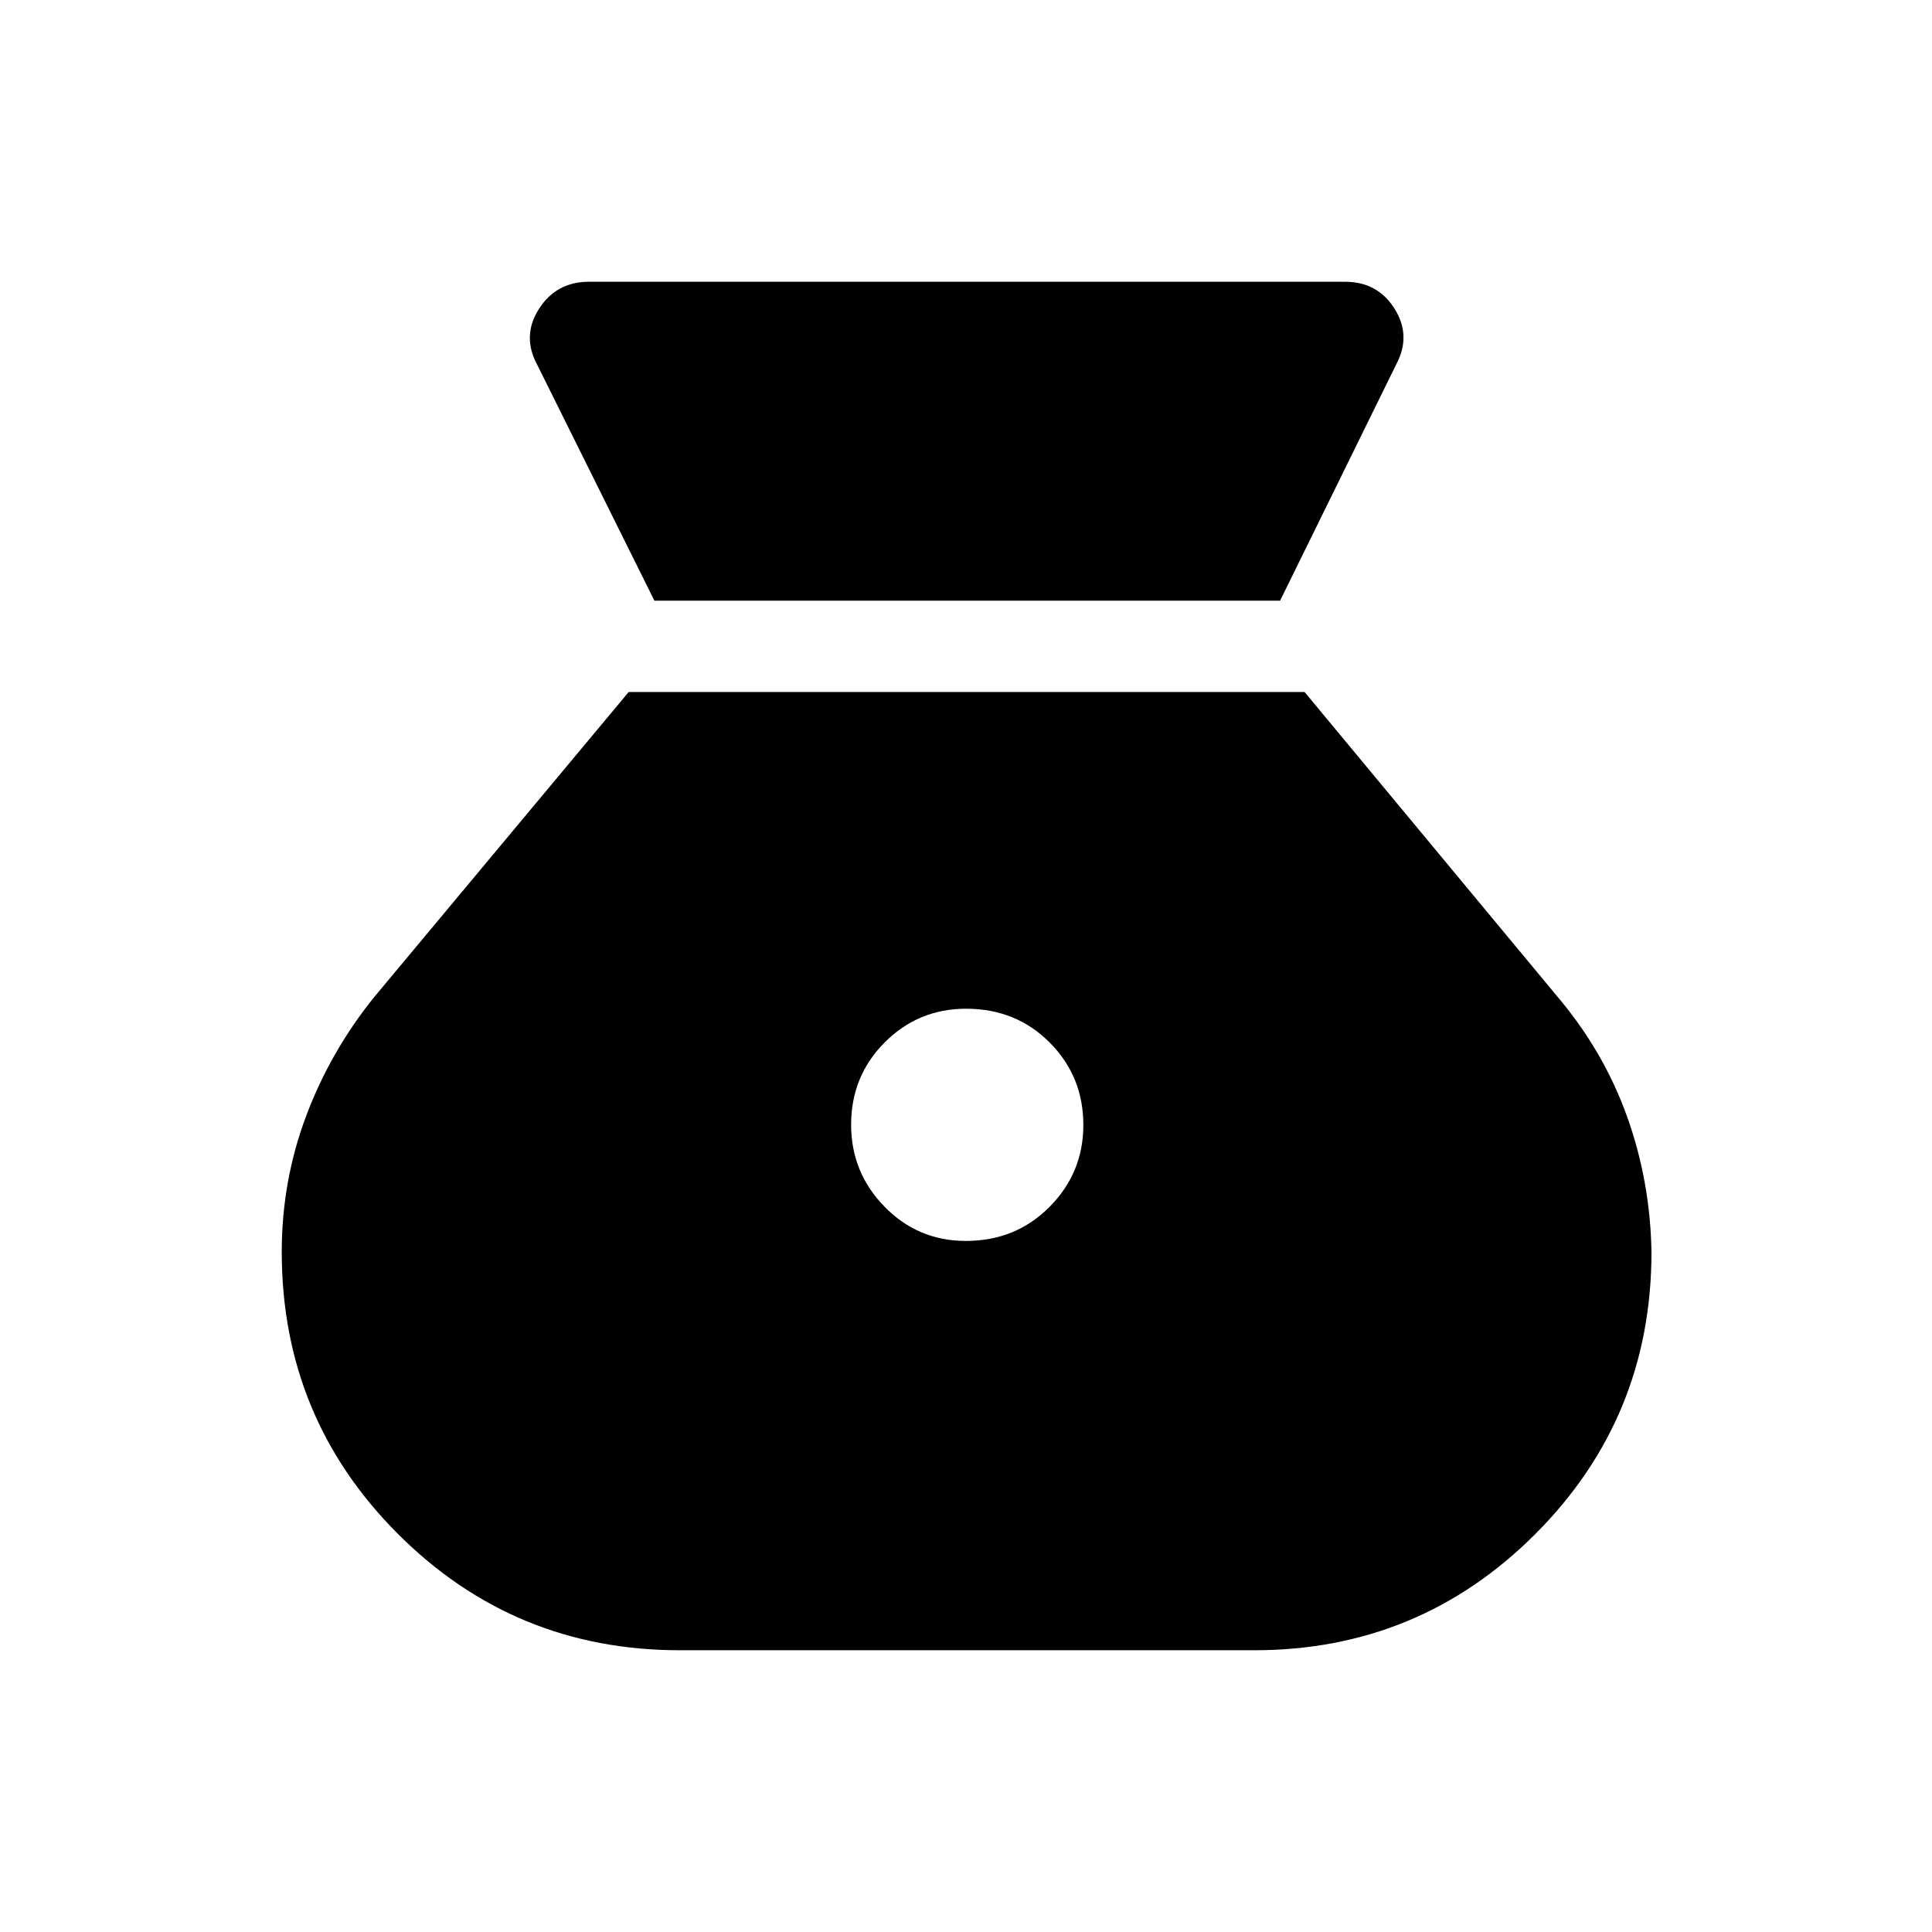 <svg xmlns="http://www.w3.org/2000/svg" width="48" height="48" viewBox="0 -960 960 960"><path d="M479.93-343.39q-23.78 0-40.39-16.99-16.62-16.99-16.62-40.77 0-24.16 16.69-40.89 16.68-16.73 40.46-16.73 24.78 0 41.51 16.8 16.73 16.8 16.73 40.96 0 23.78-16.8 40.7t-41.58 16.92ZM325.16-661.54h310.92l57.69-117.38q7.61-14.23-.81-27.66Q684.54-820 668.31-820H292.69q-16.23 0-24.84 13.42-8.62 13.43-1 27.66l58.31 117.38ZM337.77-140h285.46q81.97 0 139.68-57.77 57.7-57.77 57.7-140.13-.61-35.17-12.15-67.36-11.54-32.2-34.38-59.28L648.23-616.15H312.39L185.92-464.54q-21.84 27.08-33.88 59.28Q140-373.07 140-337.9q0 82.36 57.77 140.13 57.77 57.77 140 57.77Z"/></svg>